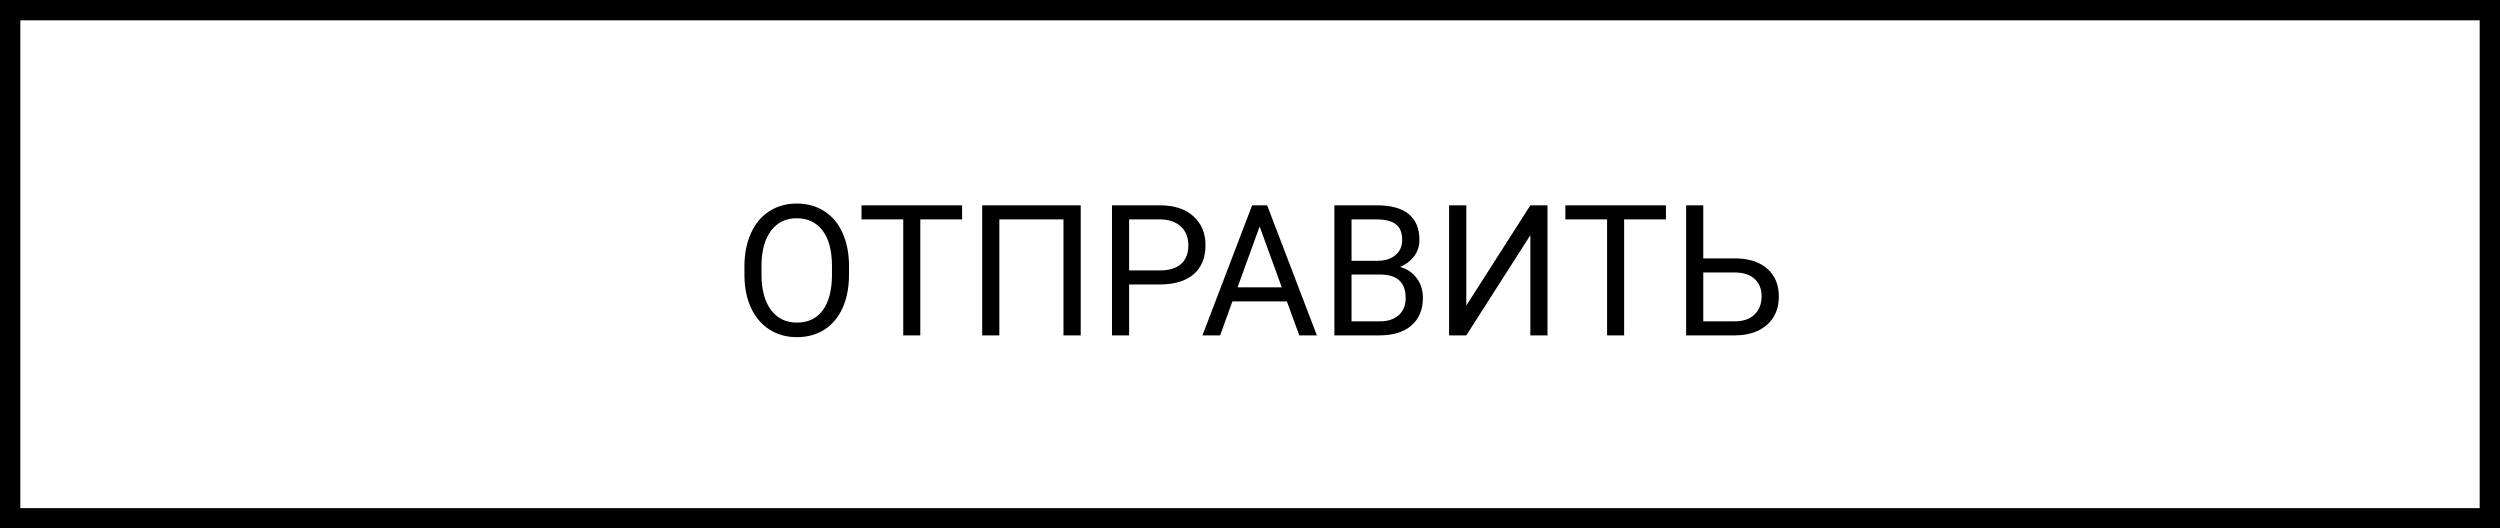 <svg width="246" height="52" viewBox="0 0 246 52" fill="none" xmlns="http://www.w3.org/2000/svg">
<rect x="0" y="0" width="246" height="52" fill="#808080" stroke="none"/>
<rect x="1" y="1" width="244" height="50" fill="white" stroke="black" stroke-width="2"/>
<path d="M83.544 27.015C83.544 28.269 83.333 29.364 82.911 30.302C82.489 31.233 81.892 31.945 81.118 32.438C80.345 32.93 79.442 33.176 78.411 33.176C77.403 33.176 76.51 32.93 75.731 32.438C74.951 31.939 74.345 31.233 73.911 30.319C73.483 29.399 73.264 28.336 73.252 27.129V26.206C73.252 24.976 73.466 23.889 73.894 22.945C74.321 22.002 74.925 21.281 75.704 20.783C76.489 20.279 77.386 20.027 78.394 20.027C79.419 20.027 80.321 20.276 81.101 20.774C81.886 21.267 82.489 21.984 82.911 22.928C83.333 23.865 83.544 24.958 83.544 26.206V27.015ZM81.865 26.189C81.865 24.671 81.561 23.508 80.951 22.699C80.342 21.885 79.489 21.477 78.394 21.477C77.327 21.477 76.486 21.885 75.871 22.699C75.262 23.508 74.948 24.633 74.931 26.074V27.015C74.931 28.485 75.238 29.643 75.853 30.486C76.475 31.324 77.327 31.743 78.411 31.743C79.501 31.743 80.345 31.348 80.942 30.557C81.54 29.76 81.848 28.62 81.865 27.138V26.189ZM94.671 21.592H90.558V33H88.879V21.592H84.774V20.203H94.671V21.592ZM106.343 33H104.646V21.592H98.336V33H96.648V20.203H106.343V33ZM111.106 27.99V33H109.419V20.203H114.139C115.539 20.203 116.635 20.561 117.426 21.275C118.223 21.99 118.621 22.936 118.621 24.114C118.621 25.356 118.231 26.314 117.452 26.988C116.679 27.656 115.568 27.99 114.121 27.99H111.106ZM111.106 26.61H114.139C115.041 26.61 115.732 26.399 116.213 25.977C116.693 25.55 116.934 24.935 116.934 24.132C116.934 23.37 116.693 22.761 116.213 22.304C115.732 21.847 115.073 21.609 114.235 21.592H111.106V26.61ZM126.628 29.66H121.267L120.062 33H118.322L123.209 20.203H124.686L129.581 33H127.85L126.628 29.66ZM121.776 28.271H126.127L123.947 22.286L121.776 28.271ZM131.304 33V20.203H135.487C136.876 20.203 137.919 20.49 138.616 21.064C139.319 21.639 139.671 22.488 139.671 23.613C139.671 24.211 139.501 24.741 139.161 25.204C138.821 25.661 138.358 26.016 137.772 26.268C138.464 26.461 139.009 26.83 139.407 27.375C139.812 27.914 140.014 28.559 140.014 29.309C140.014 30.457 139.642 31.359 138.897 32.016C138.153 32.672 137.102 33 135.742 33H131.304ZM132.991 27.015V31.62H135.777C136.562 31.62 137.181 31.418 137.632 31.014C138.089 30.604 138.317 30.041 138.317 29.326C138.317 27.785 137.479 27.015 135.804 27.015H132.991ZM132.991 25.661H135.54C136.278 25.661 136.867 25.477 137.307 25.107C137.752 24.738 137.975 24.237 137.975 23.605C137.975 22.901 137.77 22.392 137.359 22.075C136.949 21.753 136.325 21.592 135.487 21.592H132.991V25.661ZM150.587 20.203H152.274V33H150.587V23.139L144.285 33H142.589V20.203H144.285V30.064L150.587 20.203ZM163.929 21.592H159.815V33H158.137V21.592H154.032V20.203H163.929V21.592ZM167.603 25.424H170.784C172.12 25.441 173.163 25.784 173.913 26.452C174.663 27.12 175.038 28.028 175.038 29.177C175.038 30.331 174.66 31.251 173.904 31.936C173.148 32.622 172.117 32.977 170.811 33H165.915V20.203H167.603V25.424ZM167.603 26.812V31.62H170.688C171.525 31.62 172.176 31.398 172.639 30.952C173.107 30.507 173.342 29.909 173.342 29.159C173.342 28.439 173.116 27.87 172.665 27.454C172.22 27.038 171.584 26.824 170.758 26.812H167.603Z" fill="black"/>
</svg>
